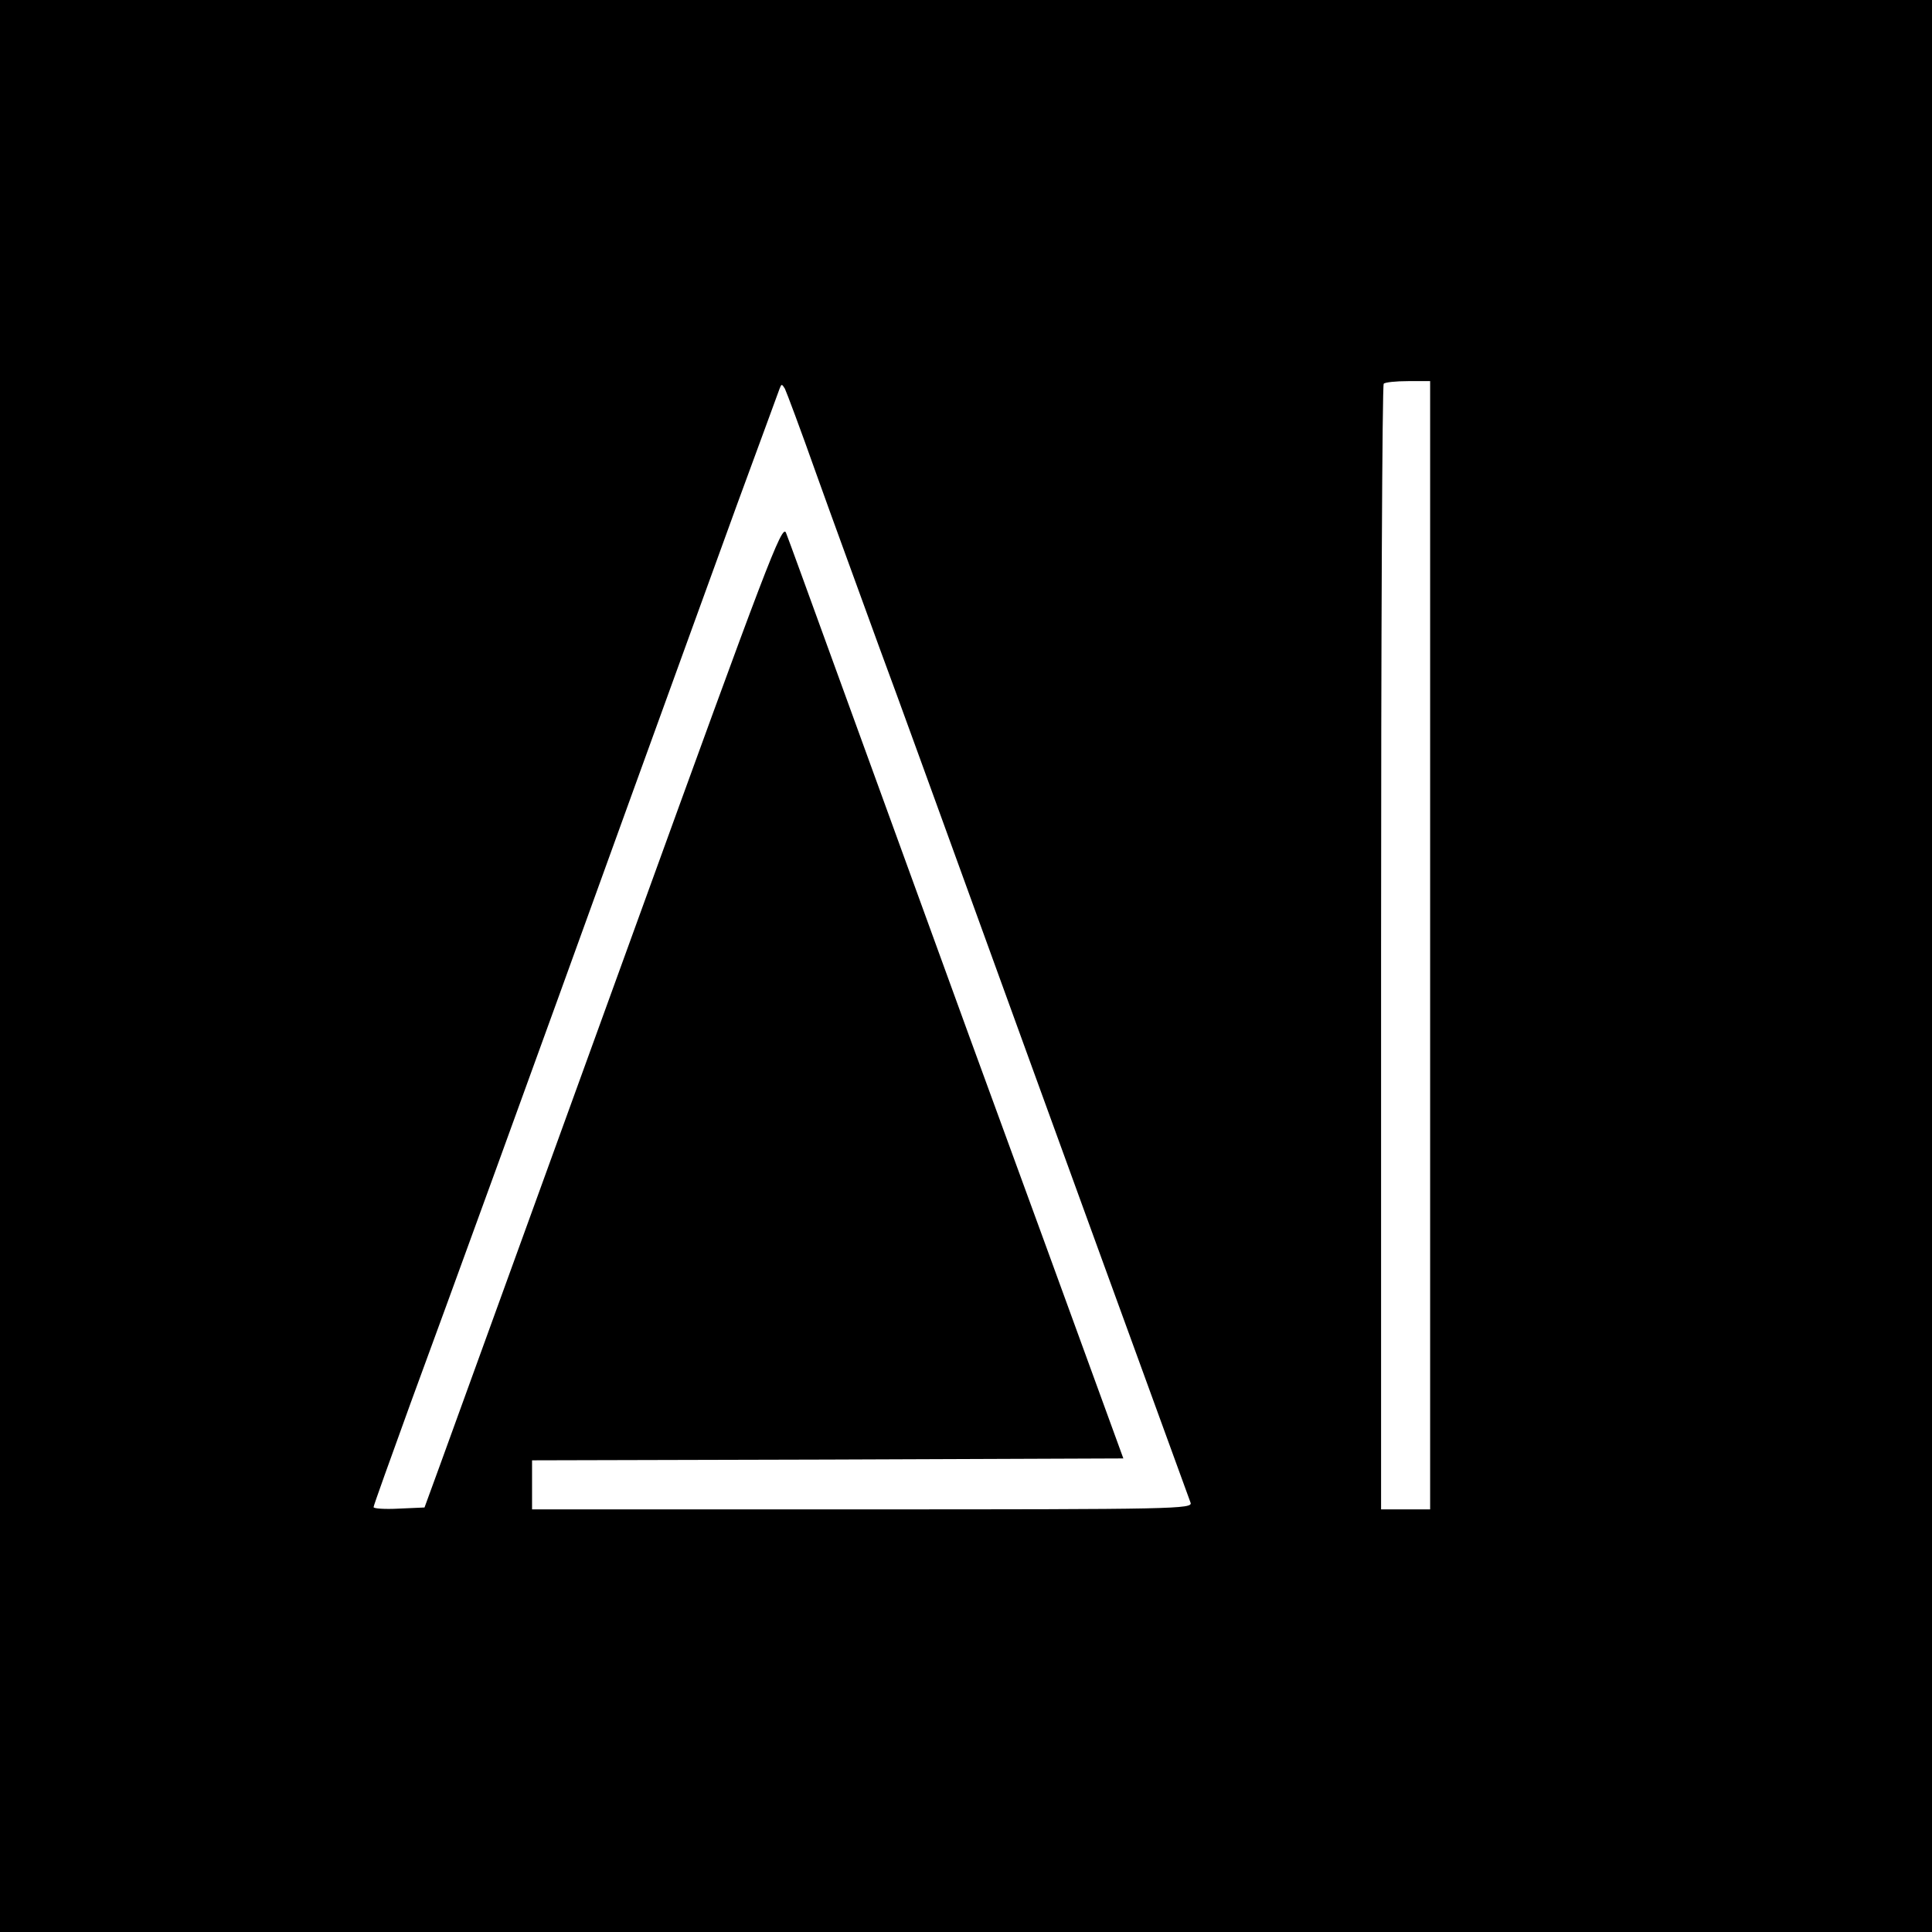 <?xml version="1.0" standalone="no"?>
<!DOCTYPE svg PUBLIC "-//W3C//DTD SVG 20010904//EN"
 "http://www.w3.org/TR/2001/REC-SVG-20010904/DTD/svg10.dtd">
<svg version="1.0" xmlns="http://www.w3.org/2000/svg"
 width="512pt" height="512pt" viewBox="0 0 512 512"
 preserveAspectRatio="xMidYMid meet">
<g transform="translate(0,512) scale(0.1,-0.1)"
fill="#000000" stroke="none">
<path d="M0 2560 l0 -2560 2560 0 2560 0 0 2560 0 2560 -2560 0 -2560 0 0
-2560z m3790 55 l0 -1495 -65 0 -65 0 0 1488 c0 819 3 1492 7 1495 3 4 33 7
65 7 l58 0 0 -1495z m-1627 1250 c41 -115 117 -322 167 -460 51 -137 156 -428
235 -645 171 -472 581 -1598 590 -1622 7 -17 -39 -18 -869 -18 l-876 0 0 65 0
65 783 2 784 3 -82 225 c-45 124 -191 524 -325 890 -133 366 -295 811 -360
990 -65 179 -122 336 -127 348 -10 26 -53 -89 -399 -1043 -170 -469 -445
-1227 -517 -1425 l-42 -115 -68 -3 c-37 -2 -67 0 -67 4 0 4 45 129 99 278 103
280 299 818 591 1626 93 256 216 596 274 755 59 160 109 297 112 305 5 13 6
13 14 0 4 -8 42 -109 83 -225z"/>
</g>
</svg>
